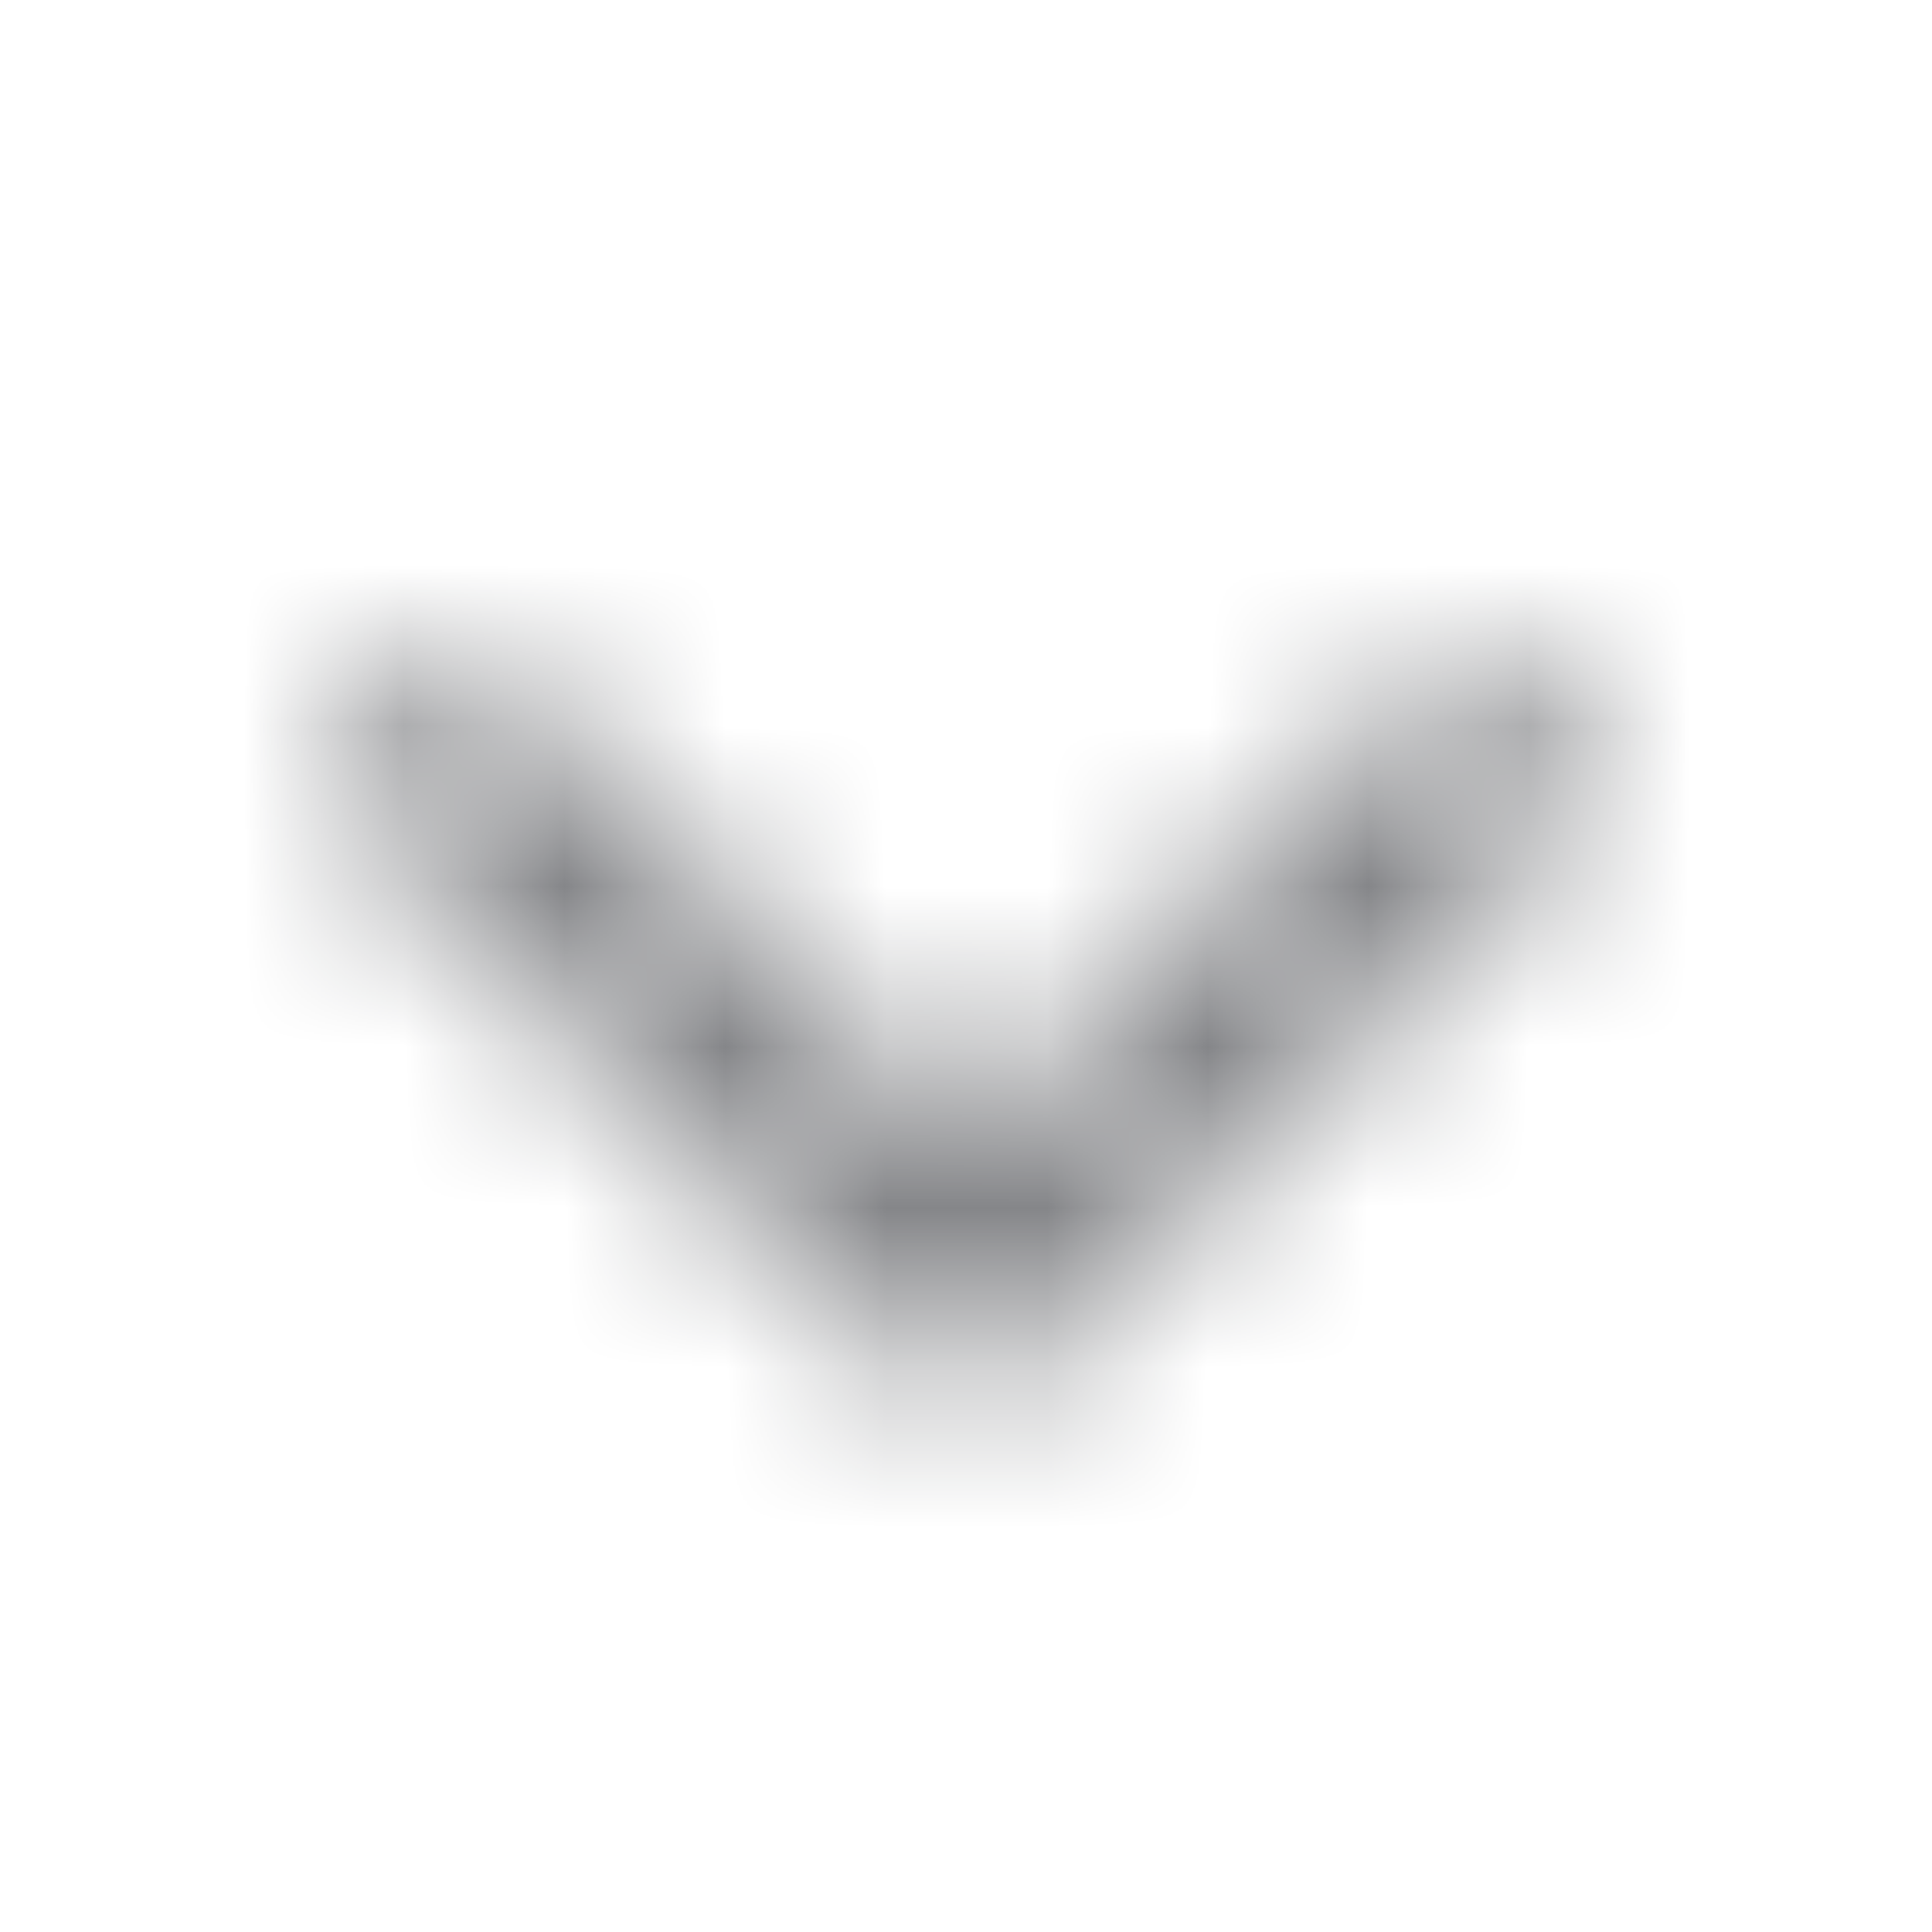 <svg width="12" height="12" viewBox="0 0 12 12" fill="none" xmlns="http://www.w3.org/2000/svg">
<mask id="mask0_2133_18199" style="mask-type:alpha" maskUnits="userSpaceOnUse" x="0" y="0" width="12" height="12">
<path d="M9.71 4.291C9.456 4.037 9.044 4.037 8.79 4.291L6 7.081L3.21 4.291C2.956 4.037 2.544 4.037 2.29 4.291C2.036 4.545 2.036 4.956 2.29 5.21L5.54 8.46C5.794 8.714 6.206 8.714 6.46 8.46L9.71 5.21C9.963 4.956 9.963 4.545 9.71 4.291Z" fill="#171719"/>
</mask>
<g mask="url(#mask0_2133_18199)">
<rect x="12" width="12" height="12" transform="rotate(90 12 0)" fill="#848588"/>
</g>
</svg>
